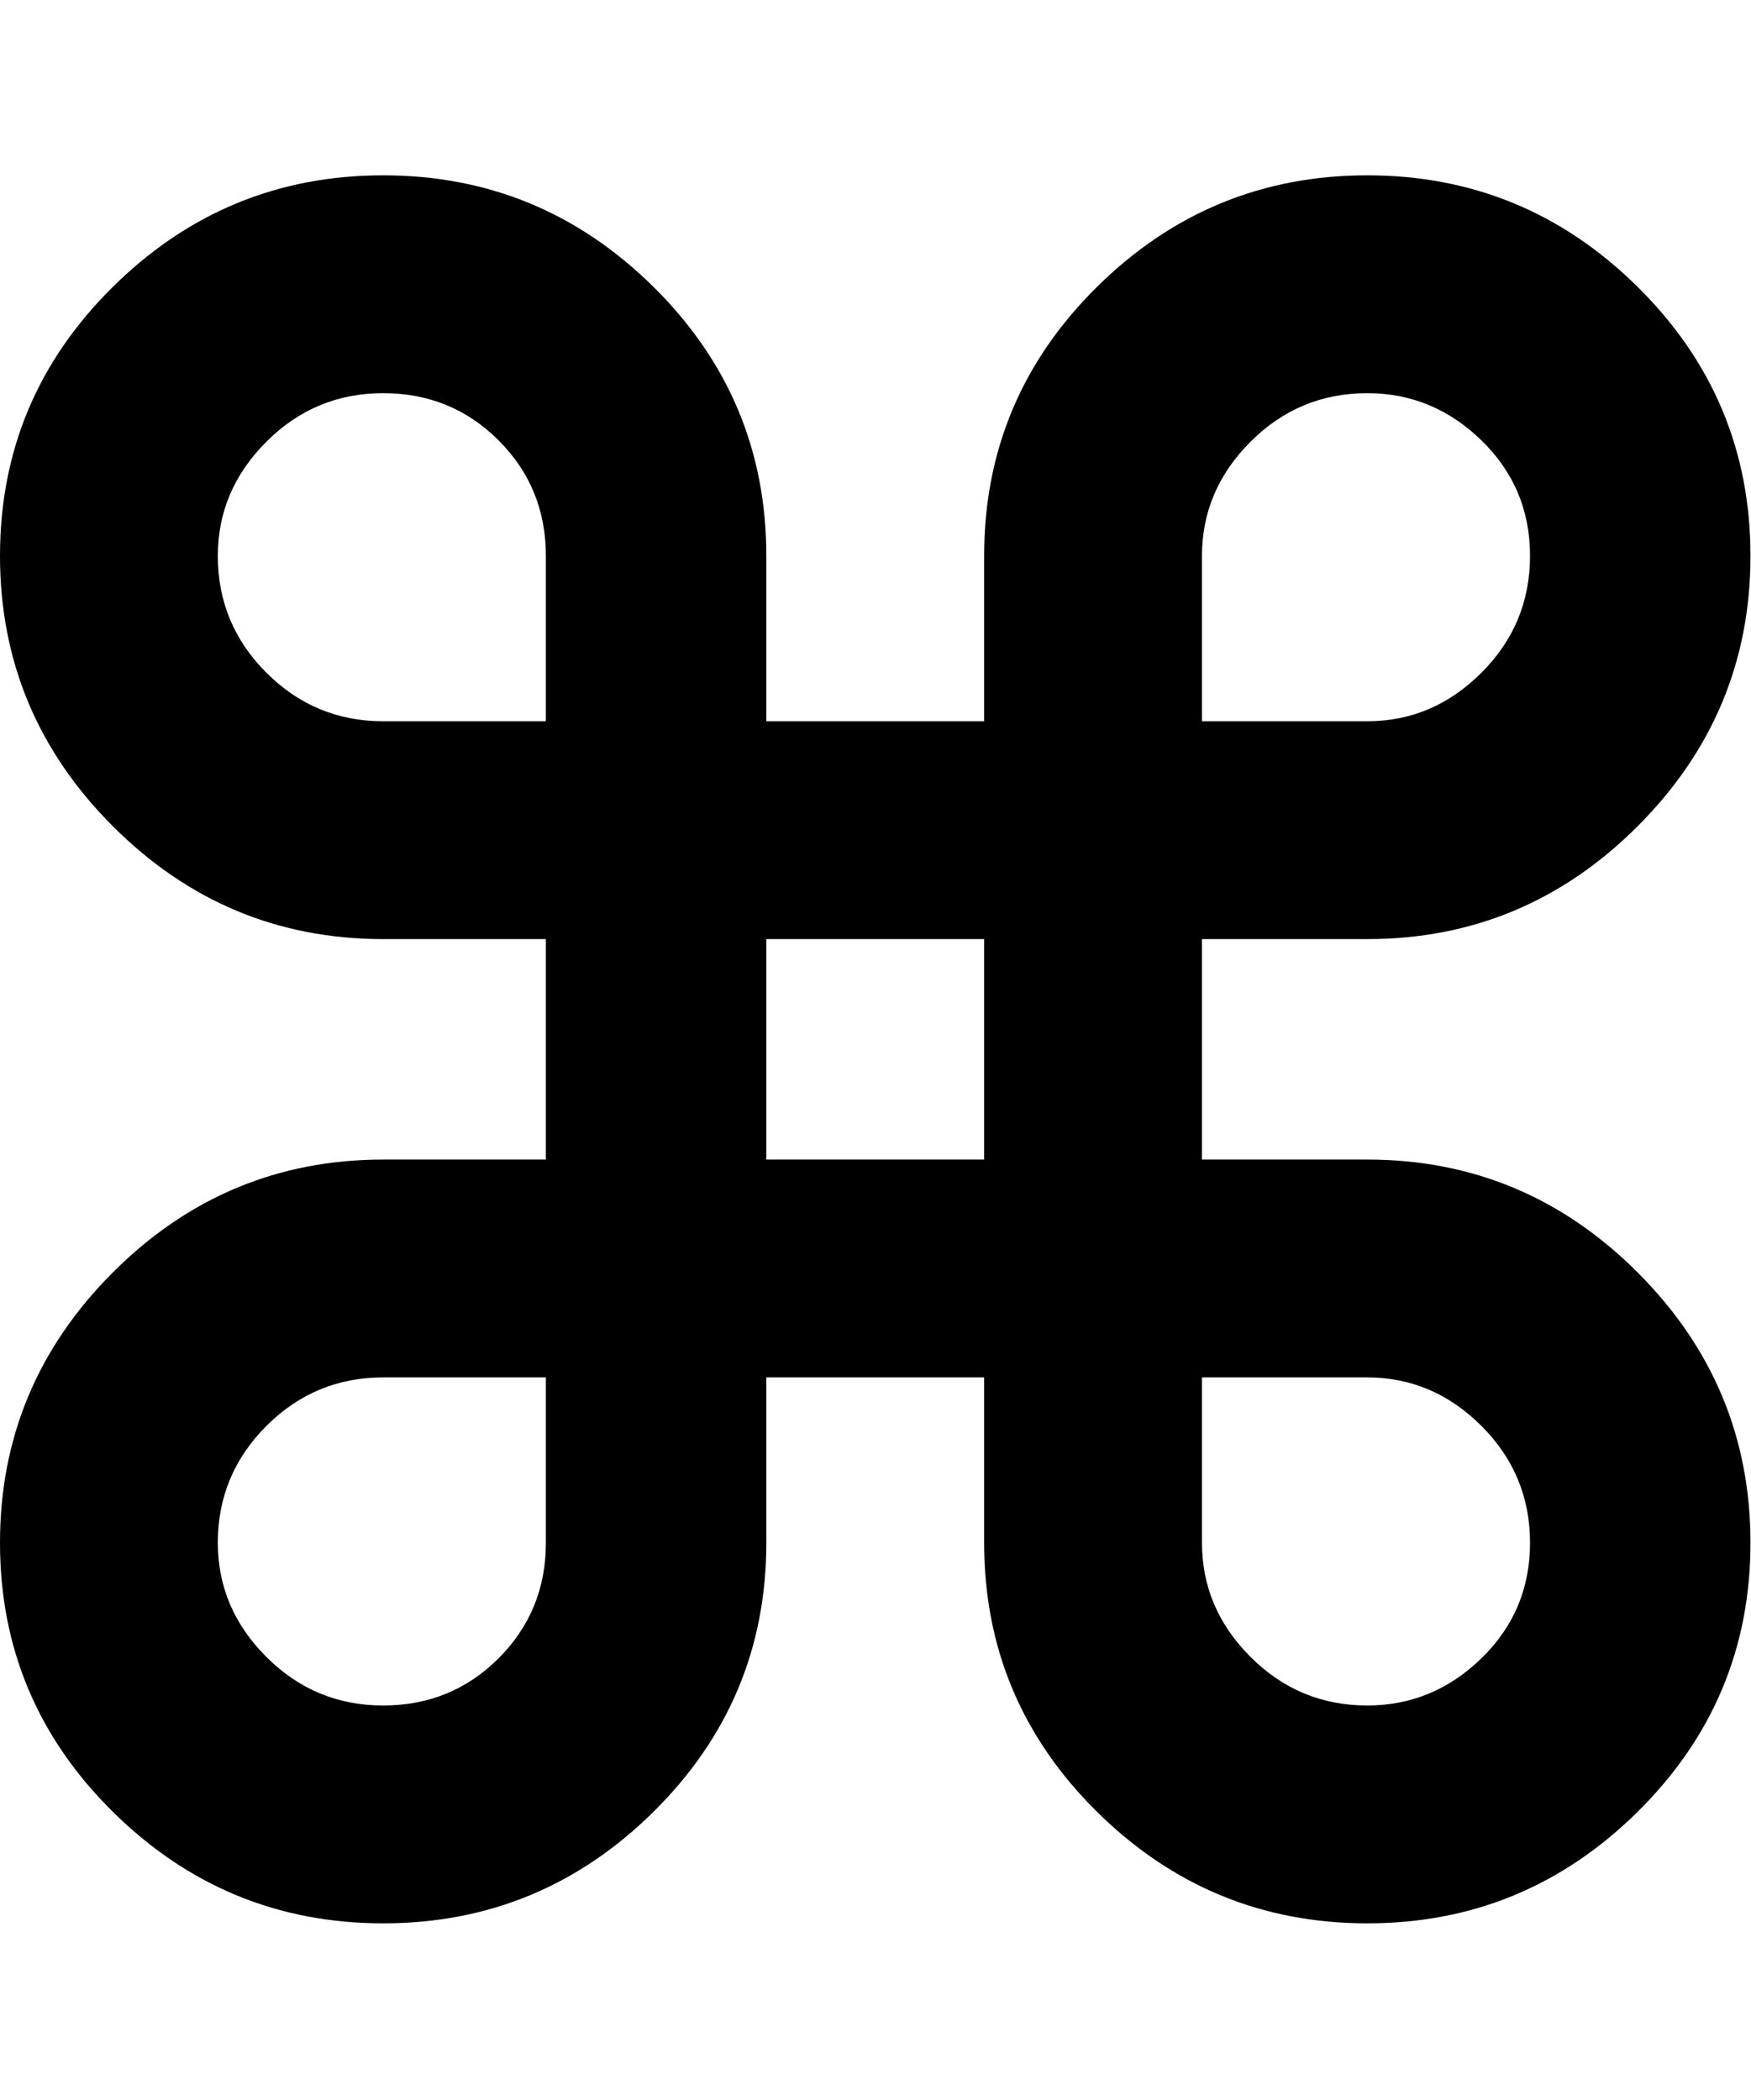 <svg height="1000" width="834" xmlns="http://www.w3.org/2000/svg"><path d="M651.25 447.25l-78.75 0l0 105l78.75 0q75 0 128.75 53.75t53.75 128.75 -53.75 128.125 -128.75 53.125 -128.75 -53.125 -53.75 -128.125l0 -78.75l-103.75 0l0 78.75q0 75 -53.75 128.125t-128.75 53.125 -128.75 -53.125 -53.75 -128.125 53.75 -128.75 128.75 -53.75l77.5 0l0 -105l-77.5 0q-75 0 -128.75 -53.75t-53.75 -128.75 53.75 -128.125 128.75 -53.125 128.75 53.125 53.75 128.125l0 78.75l103.75 0l0 -78.75q0 -75 53.75 -128.125t128.75 -53.125 128.75 53.125 53.75 128.125 -53.75 128.75 -128.75 53.75zm-78.75 -182.5l0 78.75l78.75 0q31.25 0 54.375 -23.125t23.125 -55.625 -23.125 -55 -54.375 -22.5q-32.5 0 -55.625 23.125t-23.125 54.375zm-312.5 470l0 -78.75l-77.5 0q-32.5 0 -55.625 23.125t-23.125 55.625q0 31.25 23.125 54.375t55.625 23.125 55 -22.5 22.5 -55zm0 -391.25l0 -78.75q0 -32.5 -22.5 -55t-55 -22.5 -55.625 23.125 -23.125 54.375q0 32.5 23.125 55.625t55.625 23.125l77.5 0zm208.75 208.75l0 -105l-103.75 0l0 105l103.75 0zm182.5 103.75l-78.75 0l0 78.75q0 31.25 23.125 54.375t55.625 23.125q31.25 0 54.375 -22.5t23.125 -55 -23.125 -55.625 -54.375 -23.125z"/></svg>